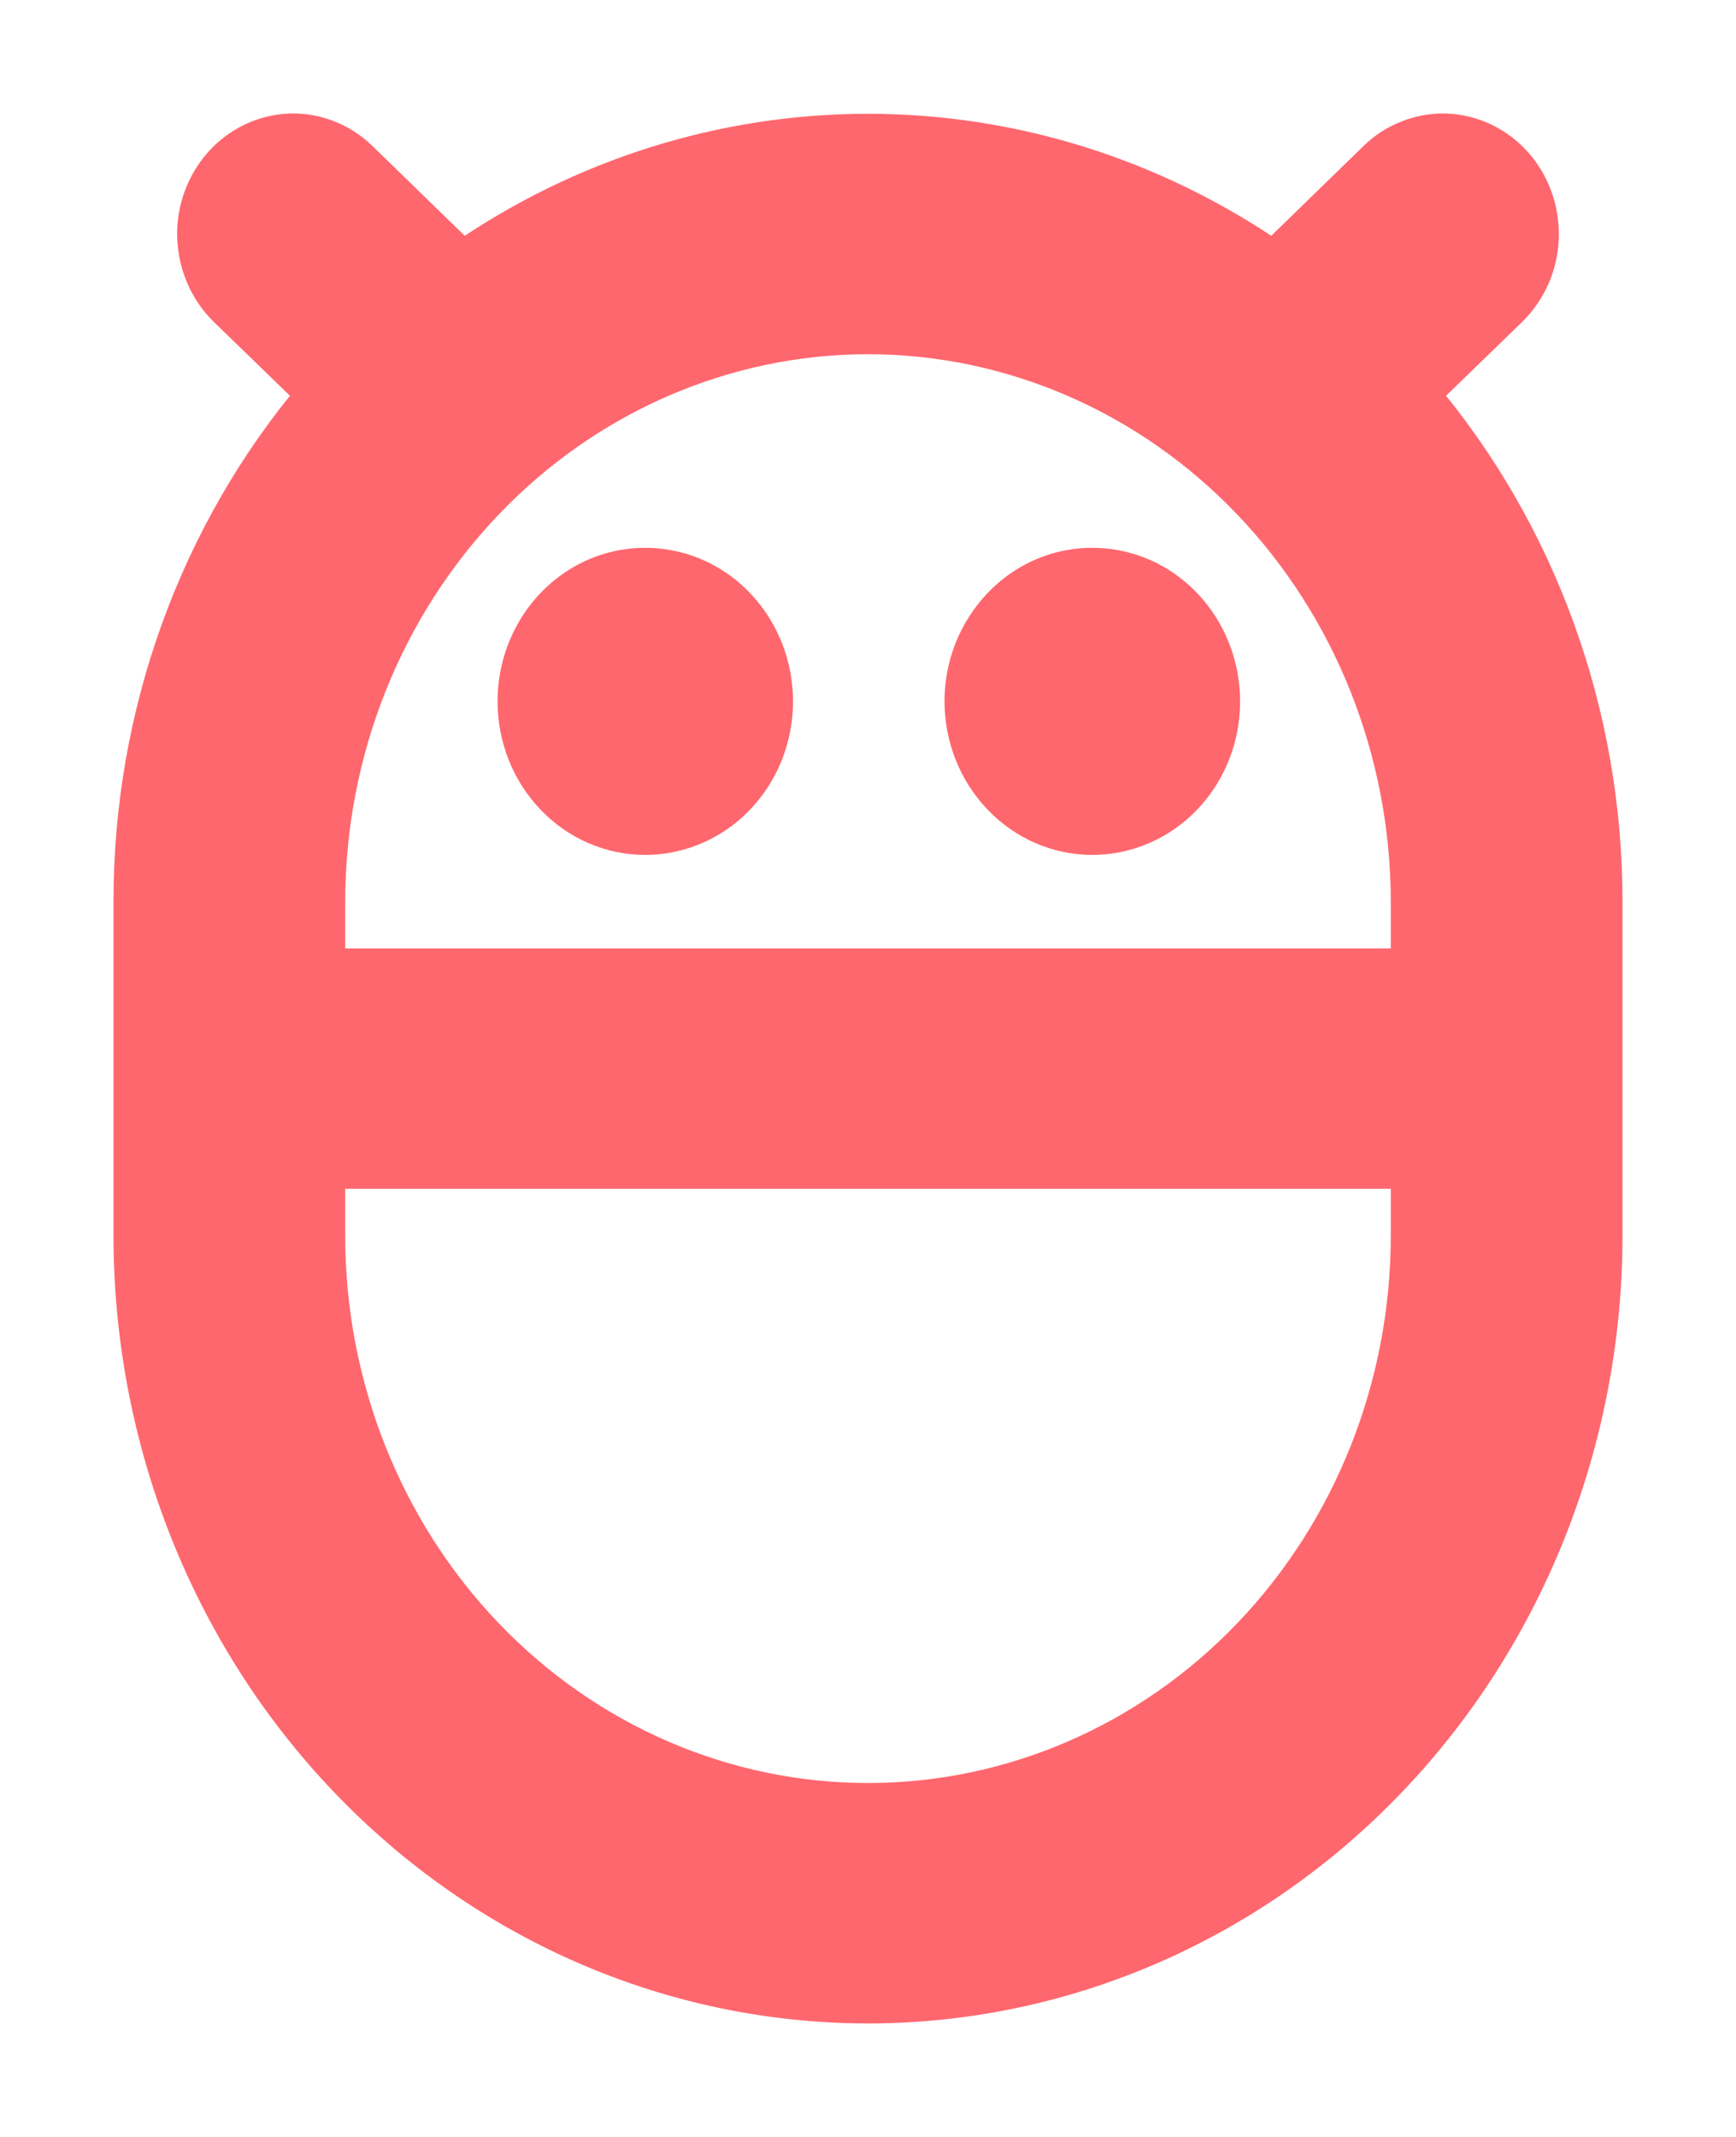 <svg width="13" height="16" viewBox="0 0 13 16" fill="none" xmlns="http://www.w3.org/2000/svg">
<path d="M7.223 5.251C7.223 5.053 7.279 4.86 7.385 4.696C7.49 4.531 7.639 4.403 7.814 4.327C7.989 4.252 8.181 4.232 8.367 4.271C8.552 4.309 8.722 4.404 8.856 4.544C8.99 4.684 9.081 4.862 9.118 5.056C9.155 5.25 9.136 5.451 9.064 5.634C8.991 5.817 8.869 5.973 8.711 6.083C8.554 6.192 8.369 6.251 8.18 6.251C7.926 6.251 7.683 6.146 7.504 5.958C7.324 5.771 7.223 5.516 7.223 5.251ZM4.832 6.251C5.021 6.251 5.206 6.192 5.363 6.083C5.521 5.973 5.643 5.817 5.716 5.634C5.788 5.451 5.807 5.25 5.77 5.056C5.733 4.862 5.642 4.684 5.508 4.544C5.375 4.404 5.204 4.309 5.019 4.271C4.833 4.232 4.641 4.252 4.466 4.327C4.291 4.403 4.142 4.531 4.037 4.696C3.932 4.86 3.876 5.053 3.876 5.251C3.876 5.516 3.976 5.771 4.156 5.958C4.335 6.146 4.578 6.251 4.832 6.251ZM12 6.751V9.251C12 10.775 11.421 12.238 10.389 13.316C9.358 14.394 7.959 15 6.5 15C5.041 15 3.642 14.394 2.611 13.316C1.579 12.238 1 10.775 1 9.251V6.751C0.999 5.351 1.488 4 2.375 2.952L1.705 2.302C1.566 2.166 1.484 1.977 1.477 1.778C1.47 1.579 1.54 1.385 1.67 1.239C1.8 1.093 1.98 1.008 2.17 1C2.361 0.993 2.546 1.066 2.686 1.202L3.463 1.958C4.364 1.334 5.42 1.002 6.5 1.002C7.58 1.002 8.636 1.334 9.537 1.958L10.314 1.202C10.383 1.134 10.464 1.082 10.553 1.048C10.641 1.013 10.735 0.997 10.83 1C10.924 1.004 11.017 1.027 11.103 1.068C11.189 1.109 11.266 1.167 11.33 1.239C11.395 1.311 11.445 1.396 11.478 1.489C11.511 1.581 11.526 1.68 11.523 1.778C11.52 1.877 11.498 1.974 11.459 2.064C11.419 2.153 11.364 2.234 11.295 2.302L10.625 2.952C11.512 4 12.001 5.351 12 6.751ZM6.5 2.502C5.422 2.503 4.389 2.951 3.627 3.748C2.865 4.545 2.436 5.625 2.435 6.751V7.251H10.565V6.751C10.564 5.625 10.135 4.545 9.373 3.748C8.611 2.951 7.578 2.503 6.5 2.502ZM10.565 9.251V8.751H2.435V9.251C2.435 10.378 2.863 11.459 3.625 12.256C4.388 13.053 5.422 13.5 6.5 13.5C7.578 13.5 8.612 13.053 9.375 12.256C10.137 11.459 10.565 10.378 10.565 9.251Z" fill="#FF676E" stroke="#FF676E" stroke-width="0.3"/>
</svg>
